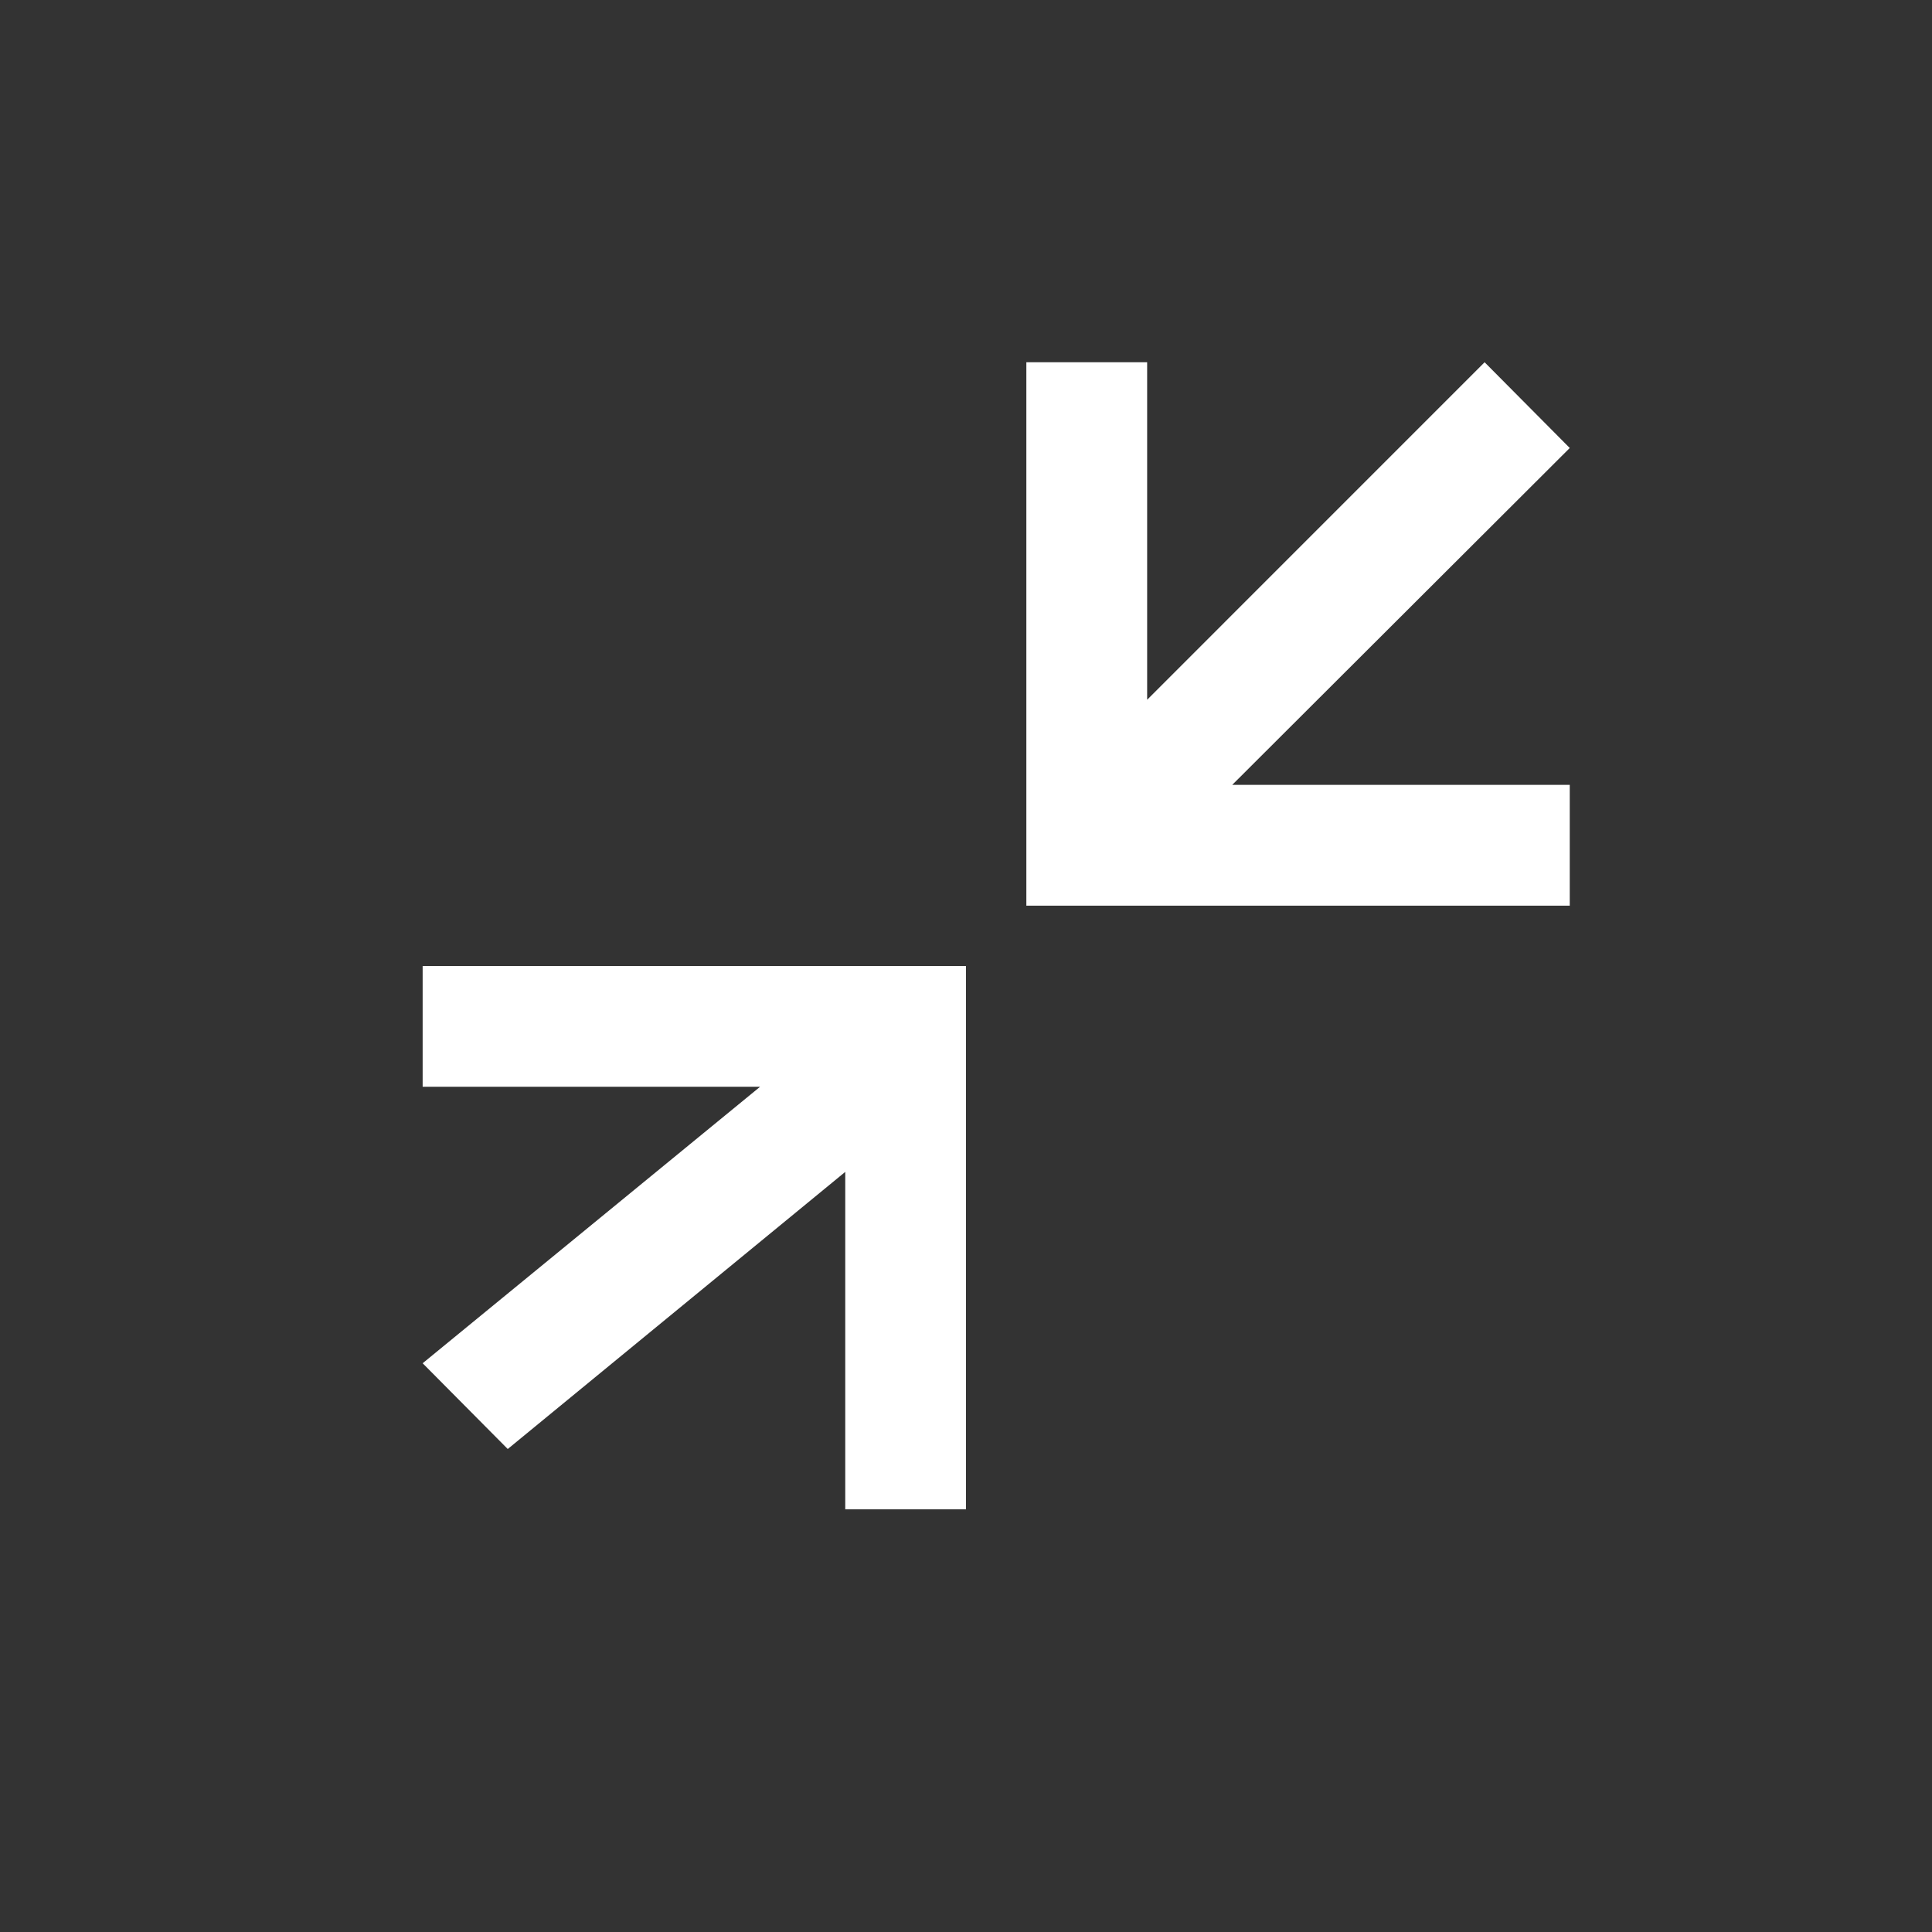 <svg width="42" height="42" viewBox="0 0 42 42" fill="none" xmlns="http://www.w3.org/2000/svg">
<rect x="0" y="0" width="42" height="42" fill="#333333" stroke="none"/>
<g clip-path="url(#clip0_1414_1130)">
<path d="M9.188 21V23.625H16.524L9.188 29.636L11.038 31.5L18.375 25.476V32.812H21V21H9.188Z" fill="white"/>
<path d="M34.125 9.739L32.274 7.875L24.938 15.212V7.875H22.312V19.688H34.125V17.062H26.788L34.125 9.739Z" fill="white"/>
</g>
<defs>
<clipPath id="clip0_1414_1130">
<rect width="42" height="42" fill="white"/>
</clipPath>
</defs>
</svg>
